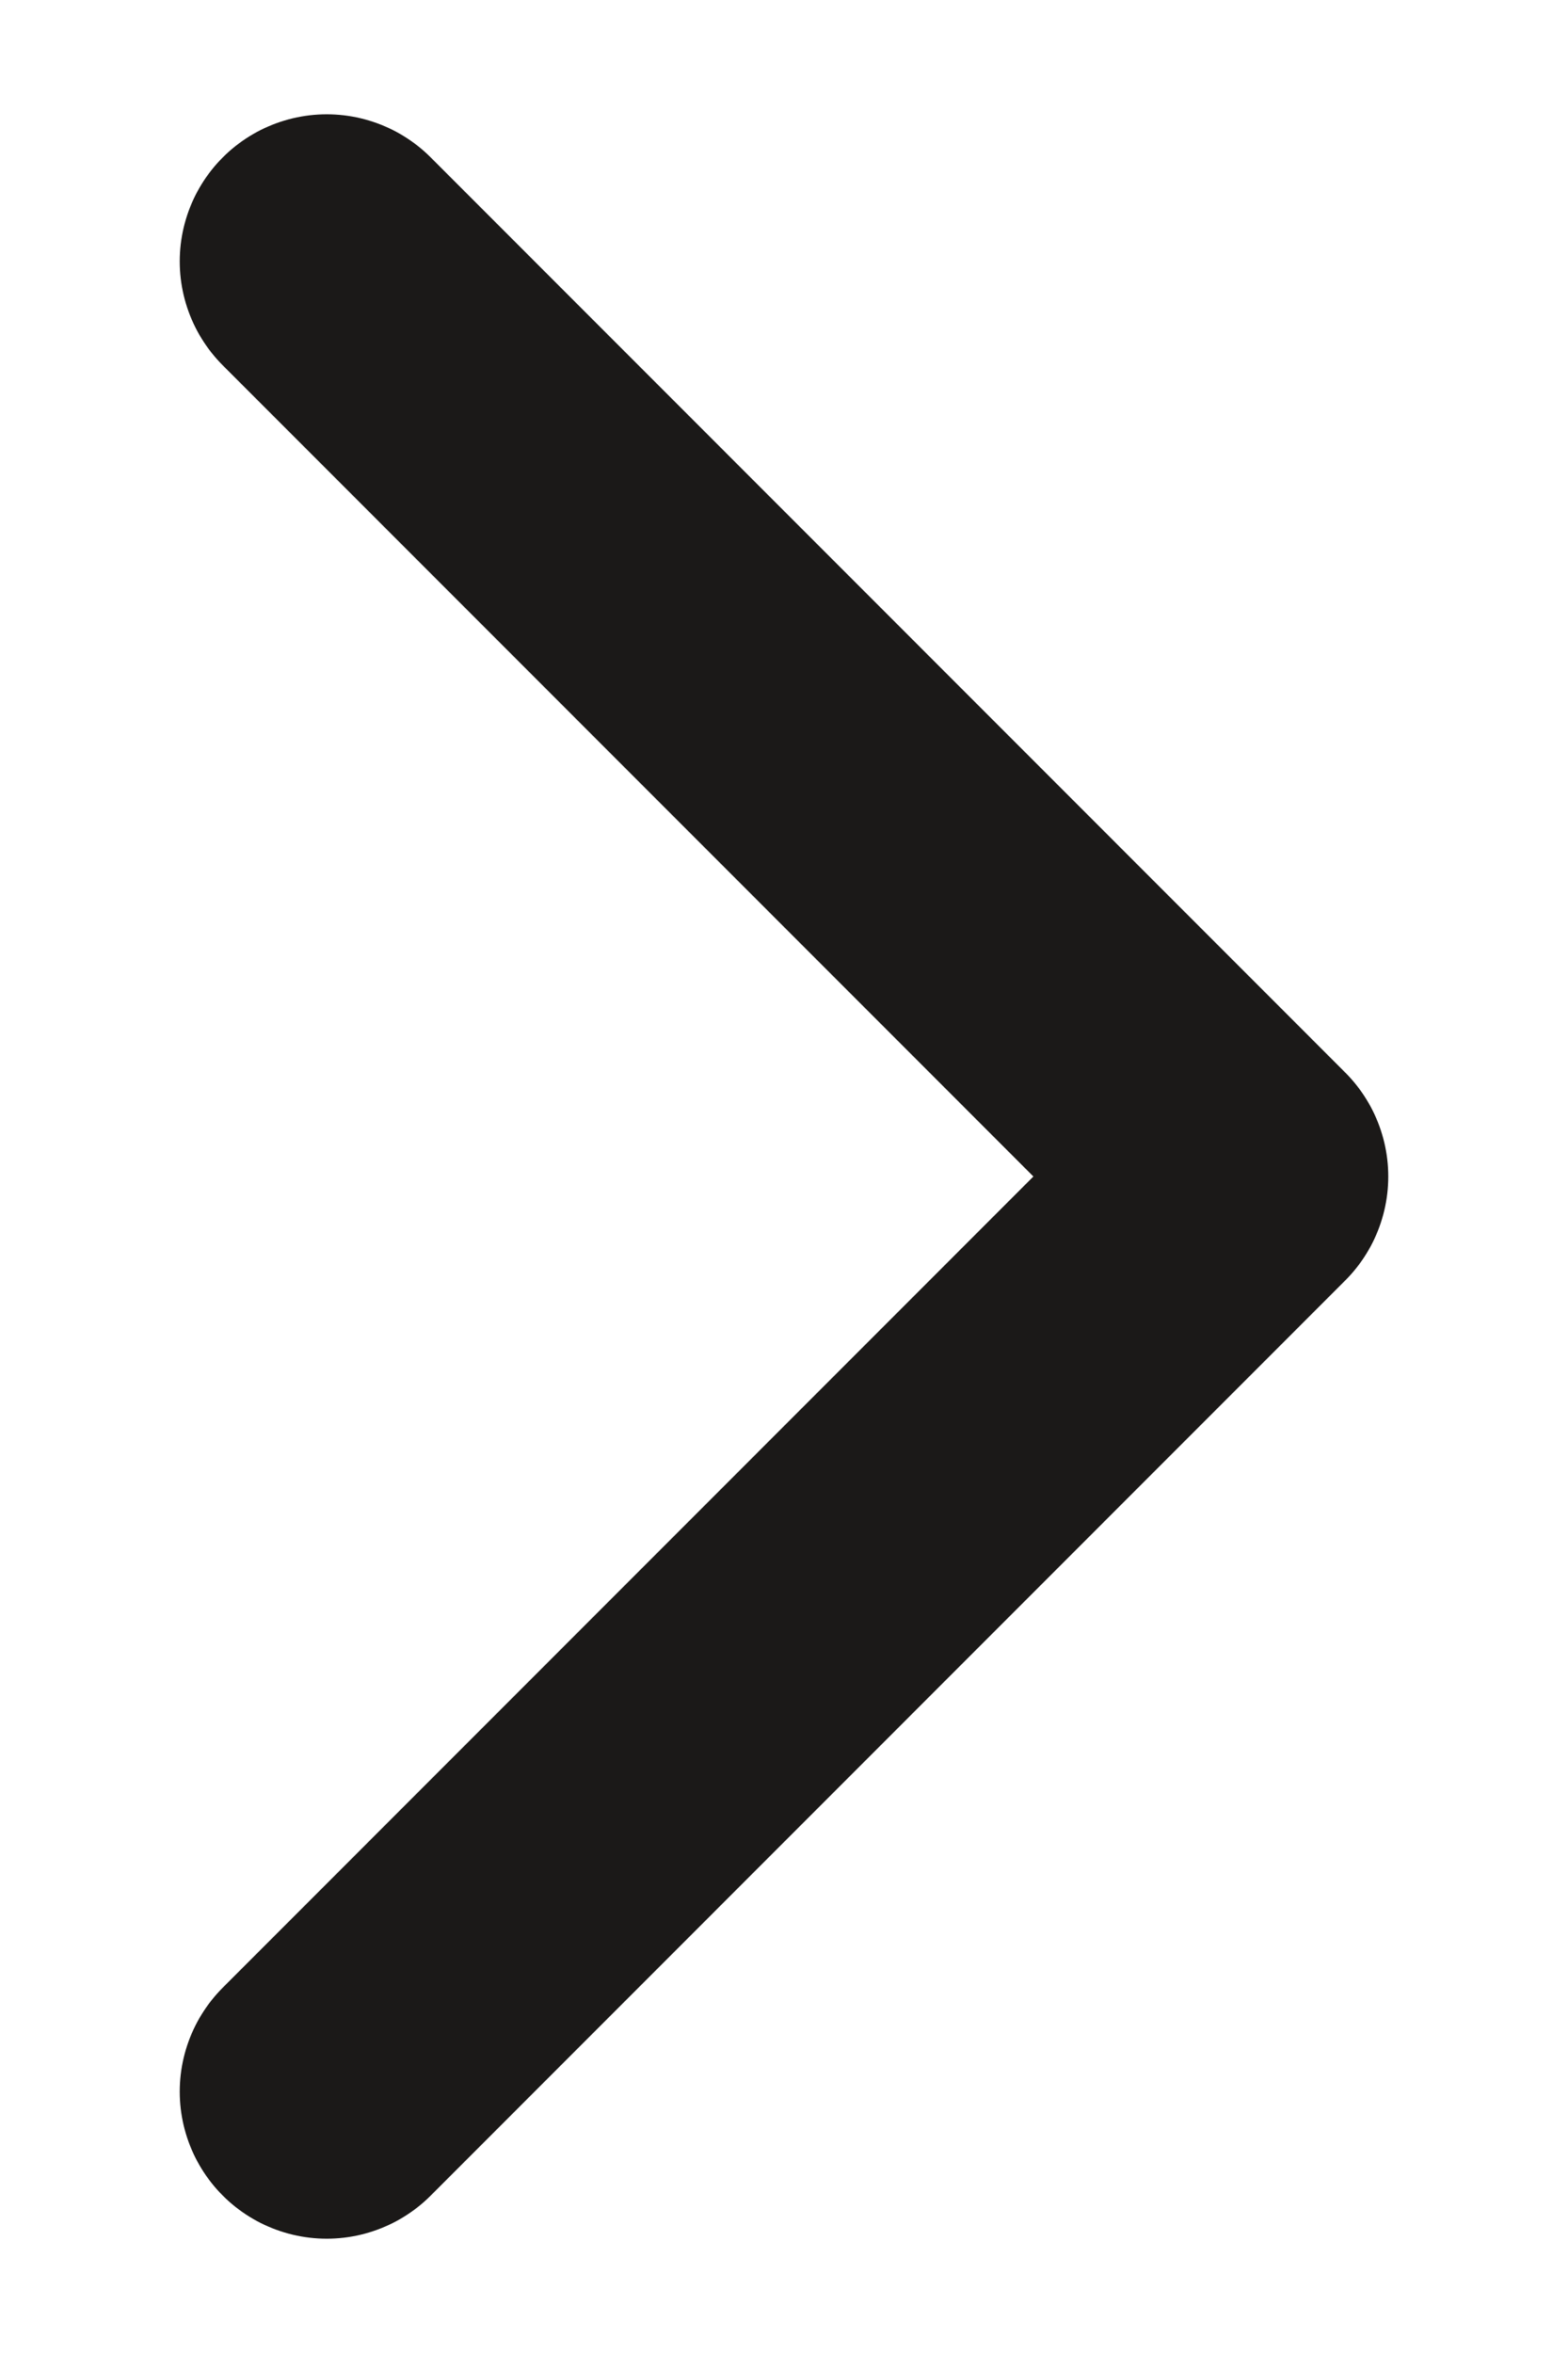 <svg width="8" height="12" viewBox="0 0 8 12" fill="none" xmlns="http://www.w3.org/2000/svg">
<path d="M1.667 1.333L6.333 6L1.667 10.667" stroke="#1B1918" stroke-width="1.5" stroke-linecap="round" stroke-linejoin="round"/>
</svg>
